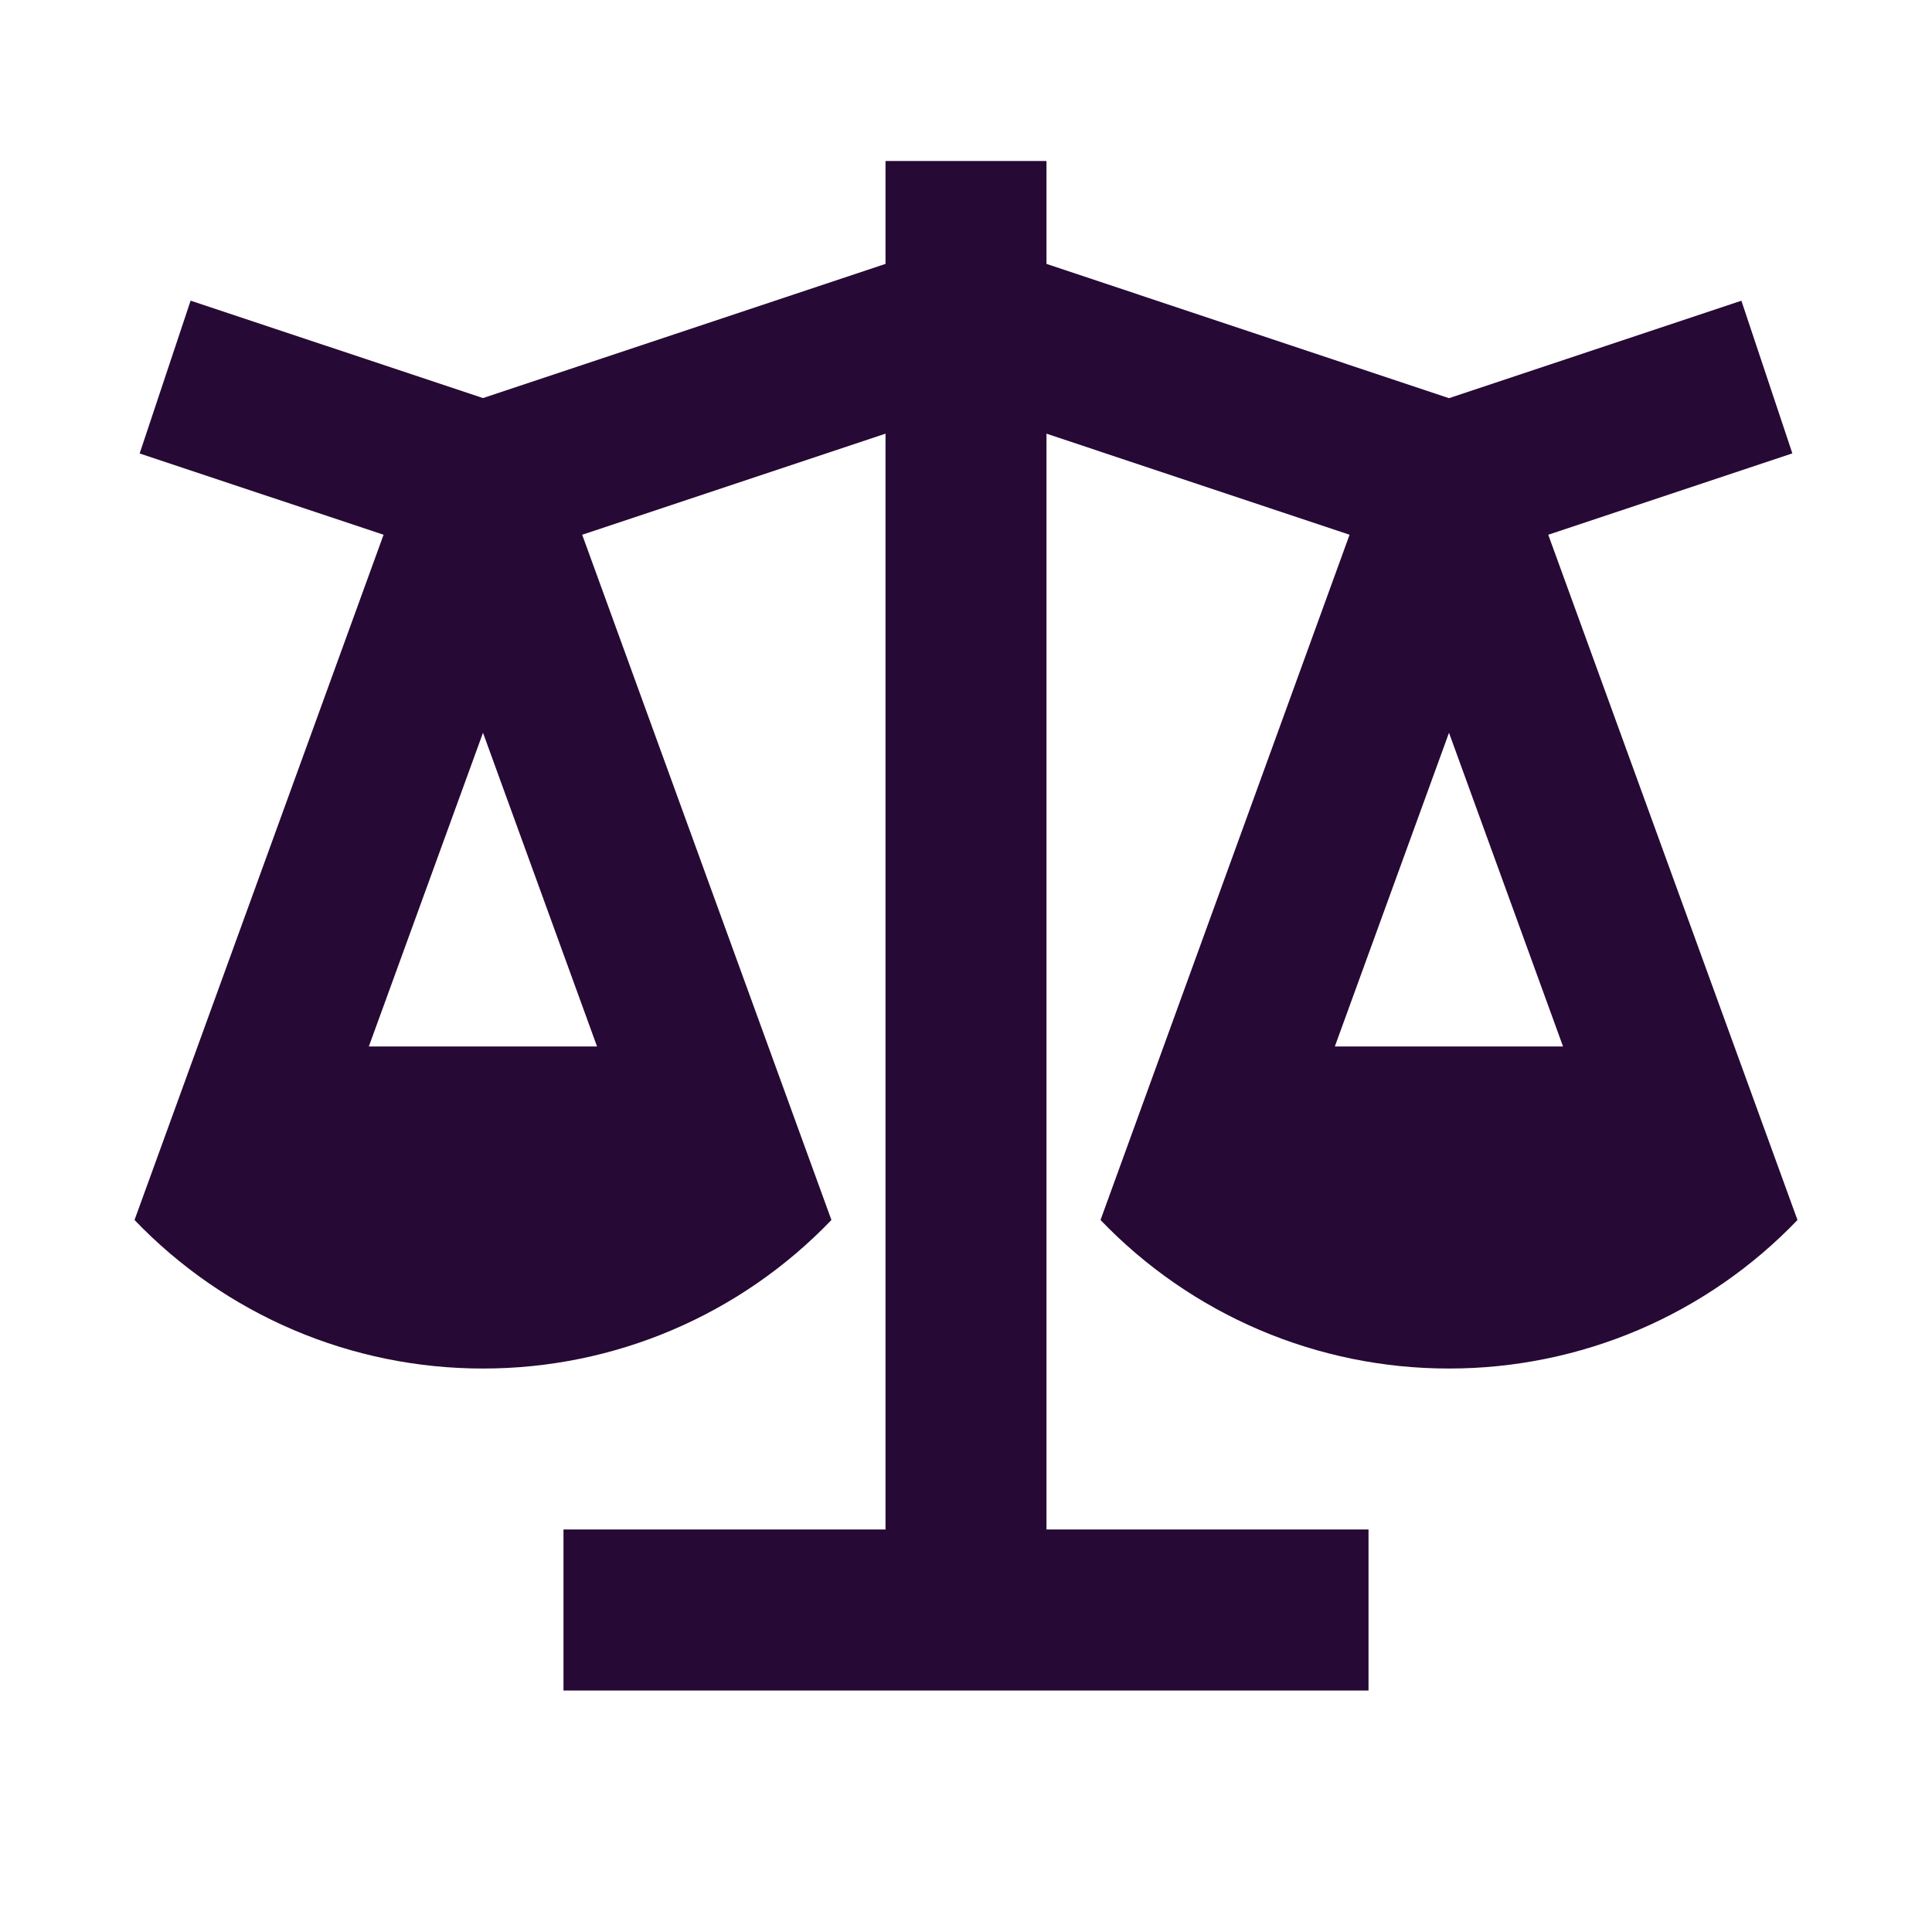<svg width="32" height="32" viewBox="0 0 32 32" fill="none" xmlns="http://www.w3.org/2000/svg">
<path d="M17.333 2.667V4.371L24 6.595L28.843 4.981L29.687 7.509L25.644 8.857L29.772 20.207C29.026 20.985 28.13 21.605 27.138 22.028C26.146 22.45 25.078 22.668 24 22.667C22.922 22.668 21.854 22.451 20.862 22.028C19.87 21.605 18.974 20.985 18.228 20.207L22.353 8.857L17.333 7.183V25.333H22.667V28H9.333V25.333H14.667V7.183L9.643 8.857L13.771 20.207C13.025 20.985 12.129 21.605 11.137 22.028C10.146 22.451 9.078 22.668 8 22.667C6.922 22.668 5.854 22.451 4.862 22.028C3.87 21.605 2.974 20.985 2.228 20.207L6.353 8.857L2.313 7.511L3.157 4.98L8 6.593L14.667 4.371V2.667H17.333ZM24 12.137L22.109 17.333H25.889L24 12.137ZM8 12.137L6.109 17.333H9.889L8 12.137Z" fill="#270935"/>
</svg>
